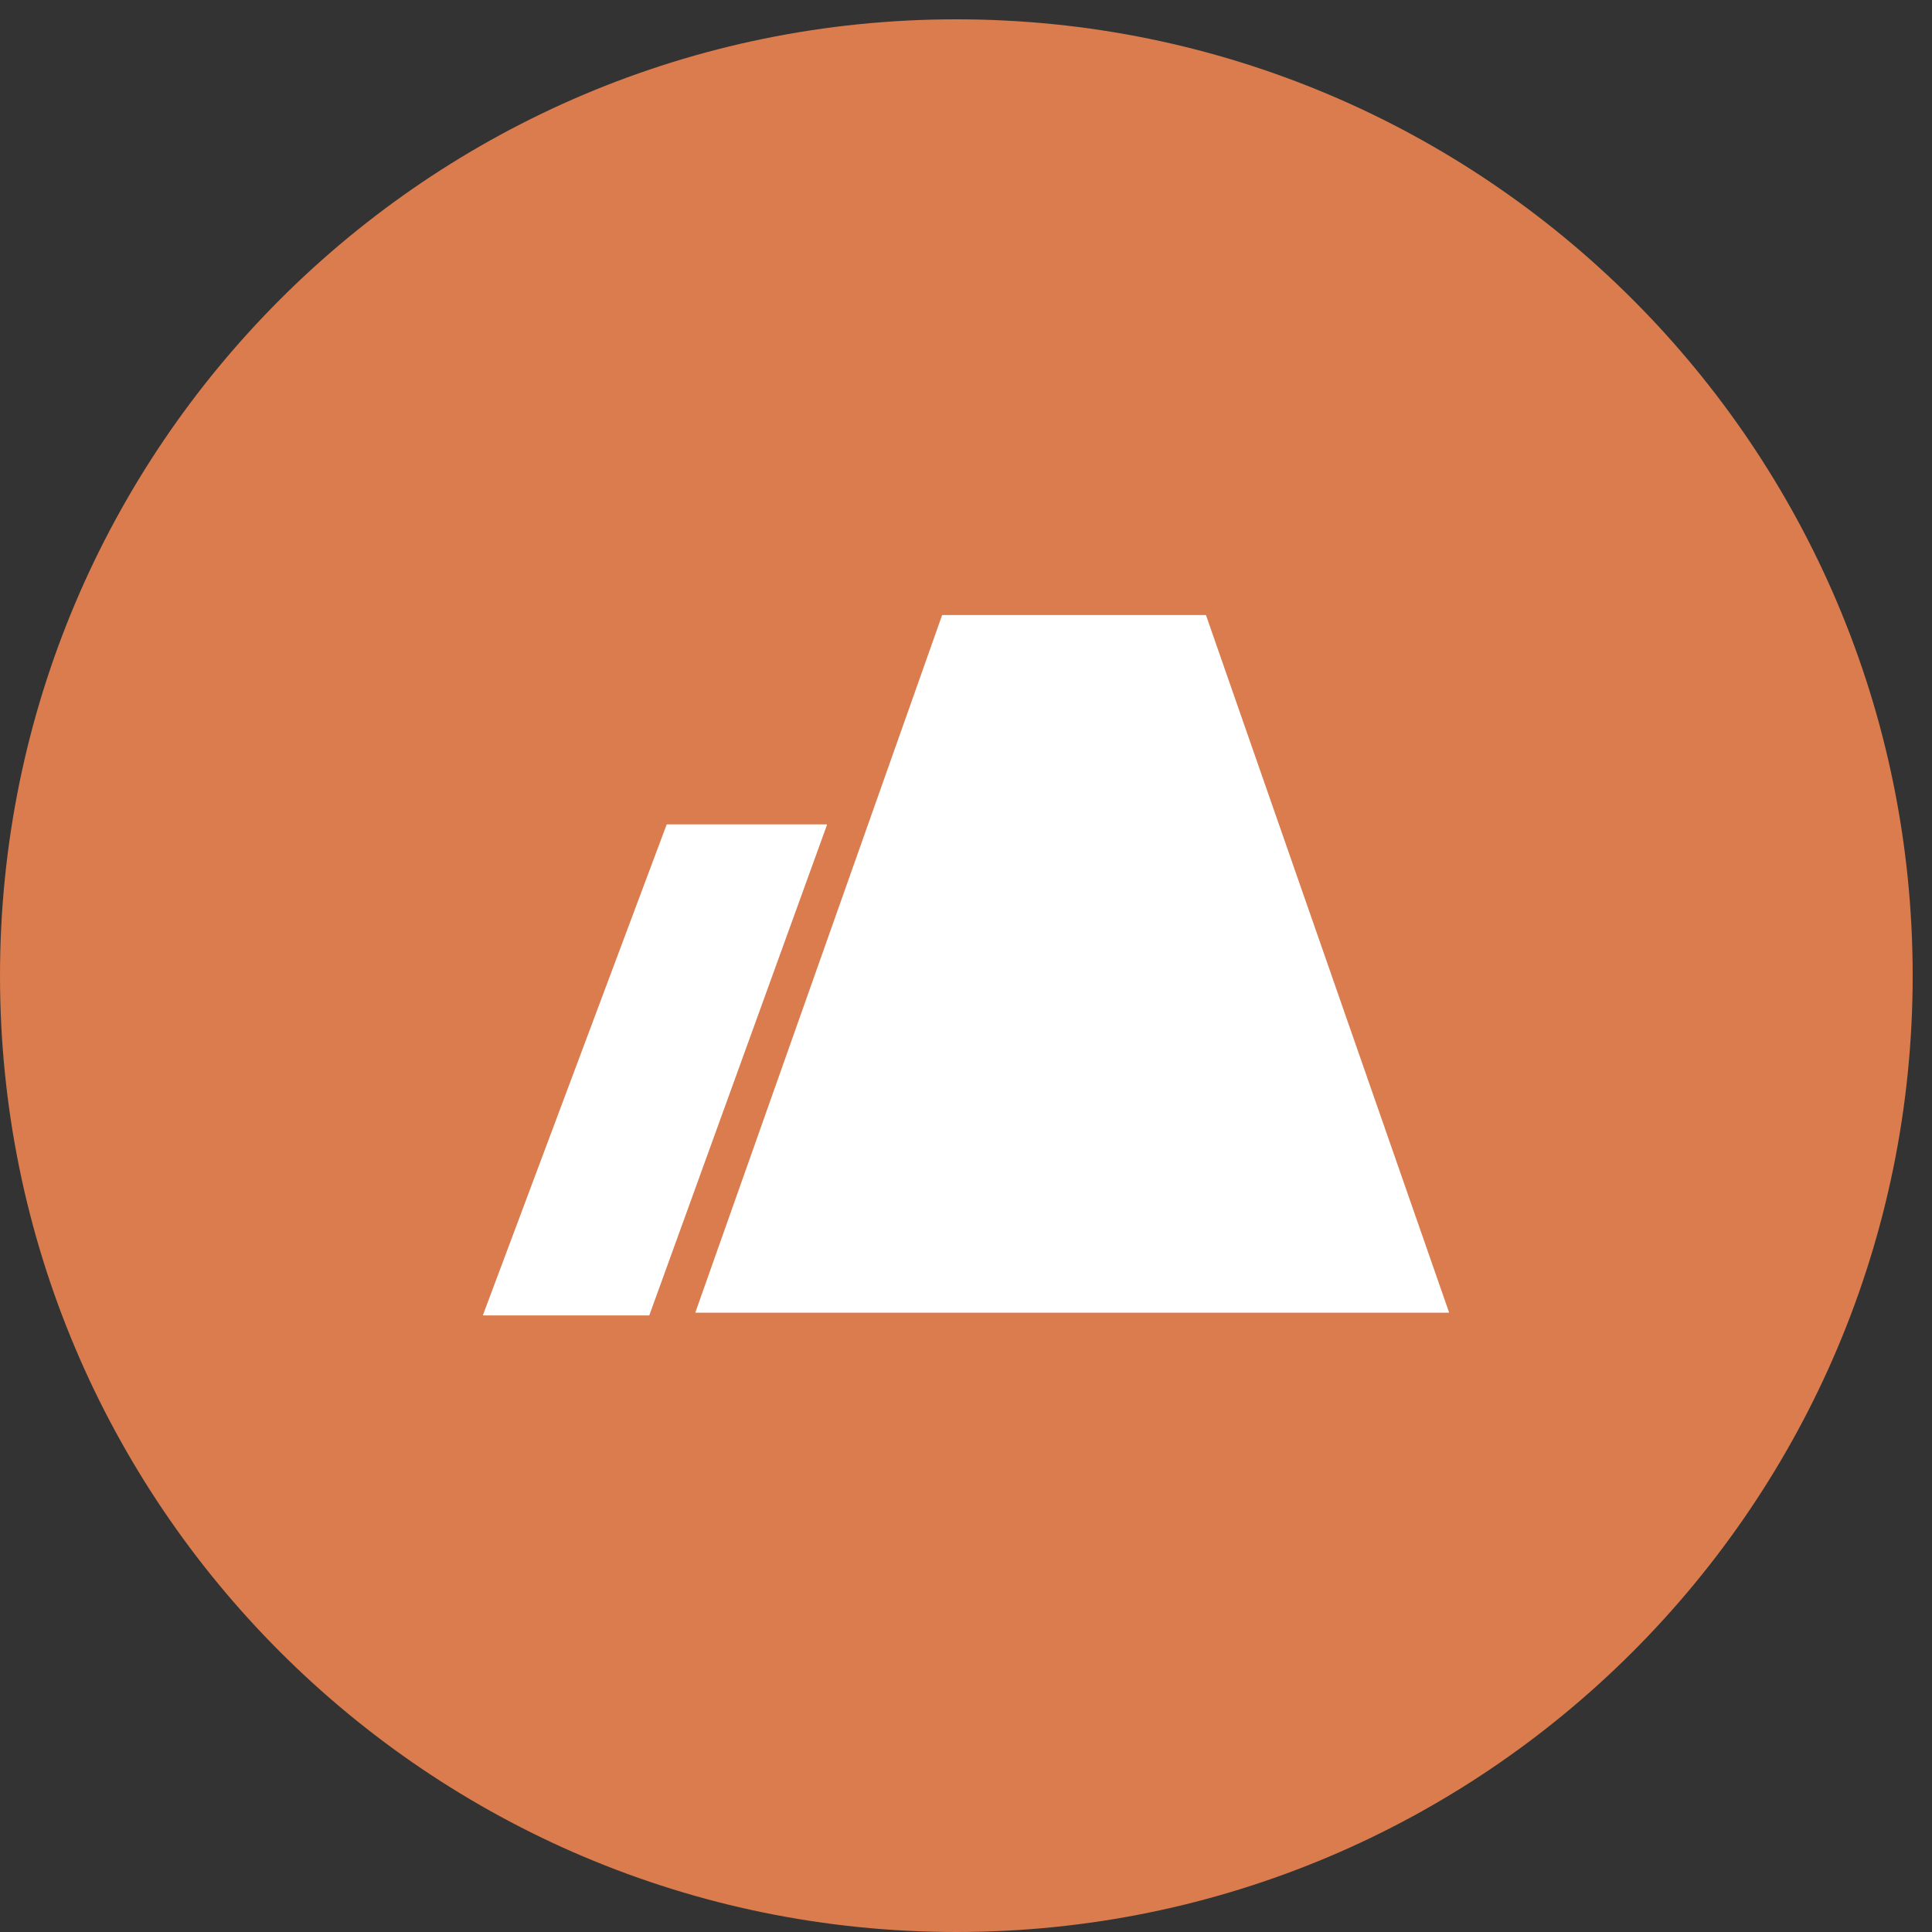 <svg width="20" height="20" viewBox="0 0 20 20" fill="none" xmlns="http://www.w3.org/2000/svg">
<rect x="0" y="0" width="20" height="20" fill="#333333" stroke="none"/>
<path d="M9.9 20C15.368 20 19.8 15.568 19.8 10.1C19.8 4.632 15.368 0.2 9.9 0.2C4.432 0.2 0 4.632 0 10.1C0 15.568 4.432 20 9.9 20Z" fill="#DA7C4D"/>
<g clip-path="url(#clip0_58_131)">
<path fill-rule="evenodd" clip-rule="evenodd" d="M7.202 13.589C7.2 13.589 7.198 13.586 7.199 13.584L9.752 6.37C9.752 6.368 9.754 6.367 9.755 6.367H12.481C12.482 6.367 12.484 6.368 12.485 6.37L15 13.584C15.001 13.586 14.999 13.589 14.996 13.589H7.279H7.202ZM5.004 13.617C5.001 13.617 4.999 13.614 5 13.612L6.901 8.536C6.902 8.535 6.903 8.534 6.905 8.534H8.557C8.56 8.534 8.562 8.536 8.561 8.539L6.722 13.615C6.722 13.616 6.72 13.617 6.719 13.617H5.004Z" fill="white"/>
</g>
<defs>
<clipPath id="clip0_58_131">
<rect width="10" height="10" fill="white" transform="translate(5 5)"/>
</clipPath>
</defs>
</svg>
